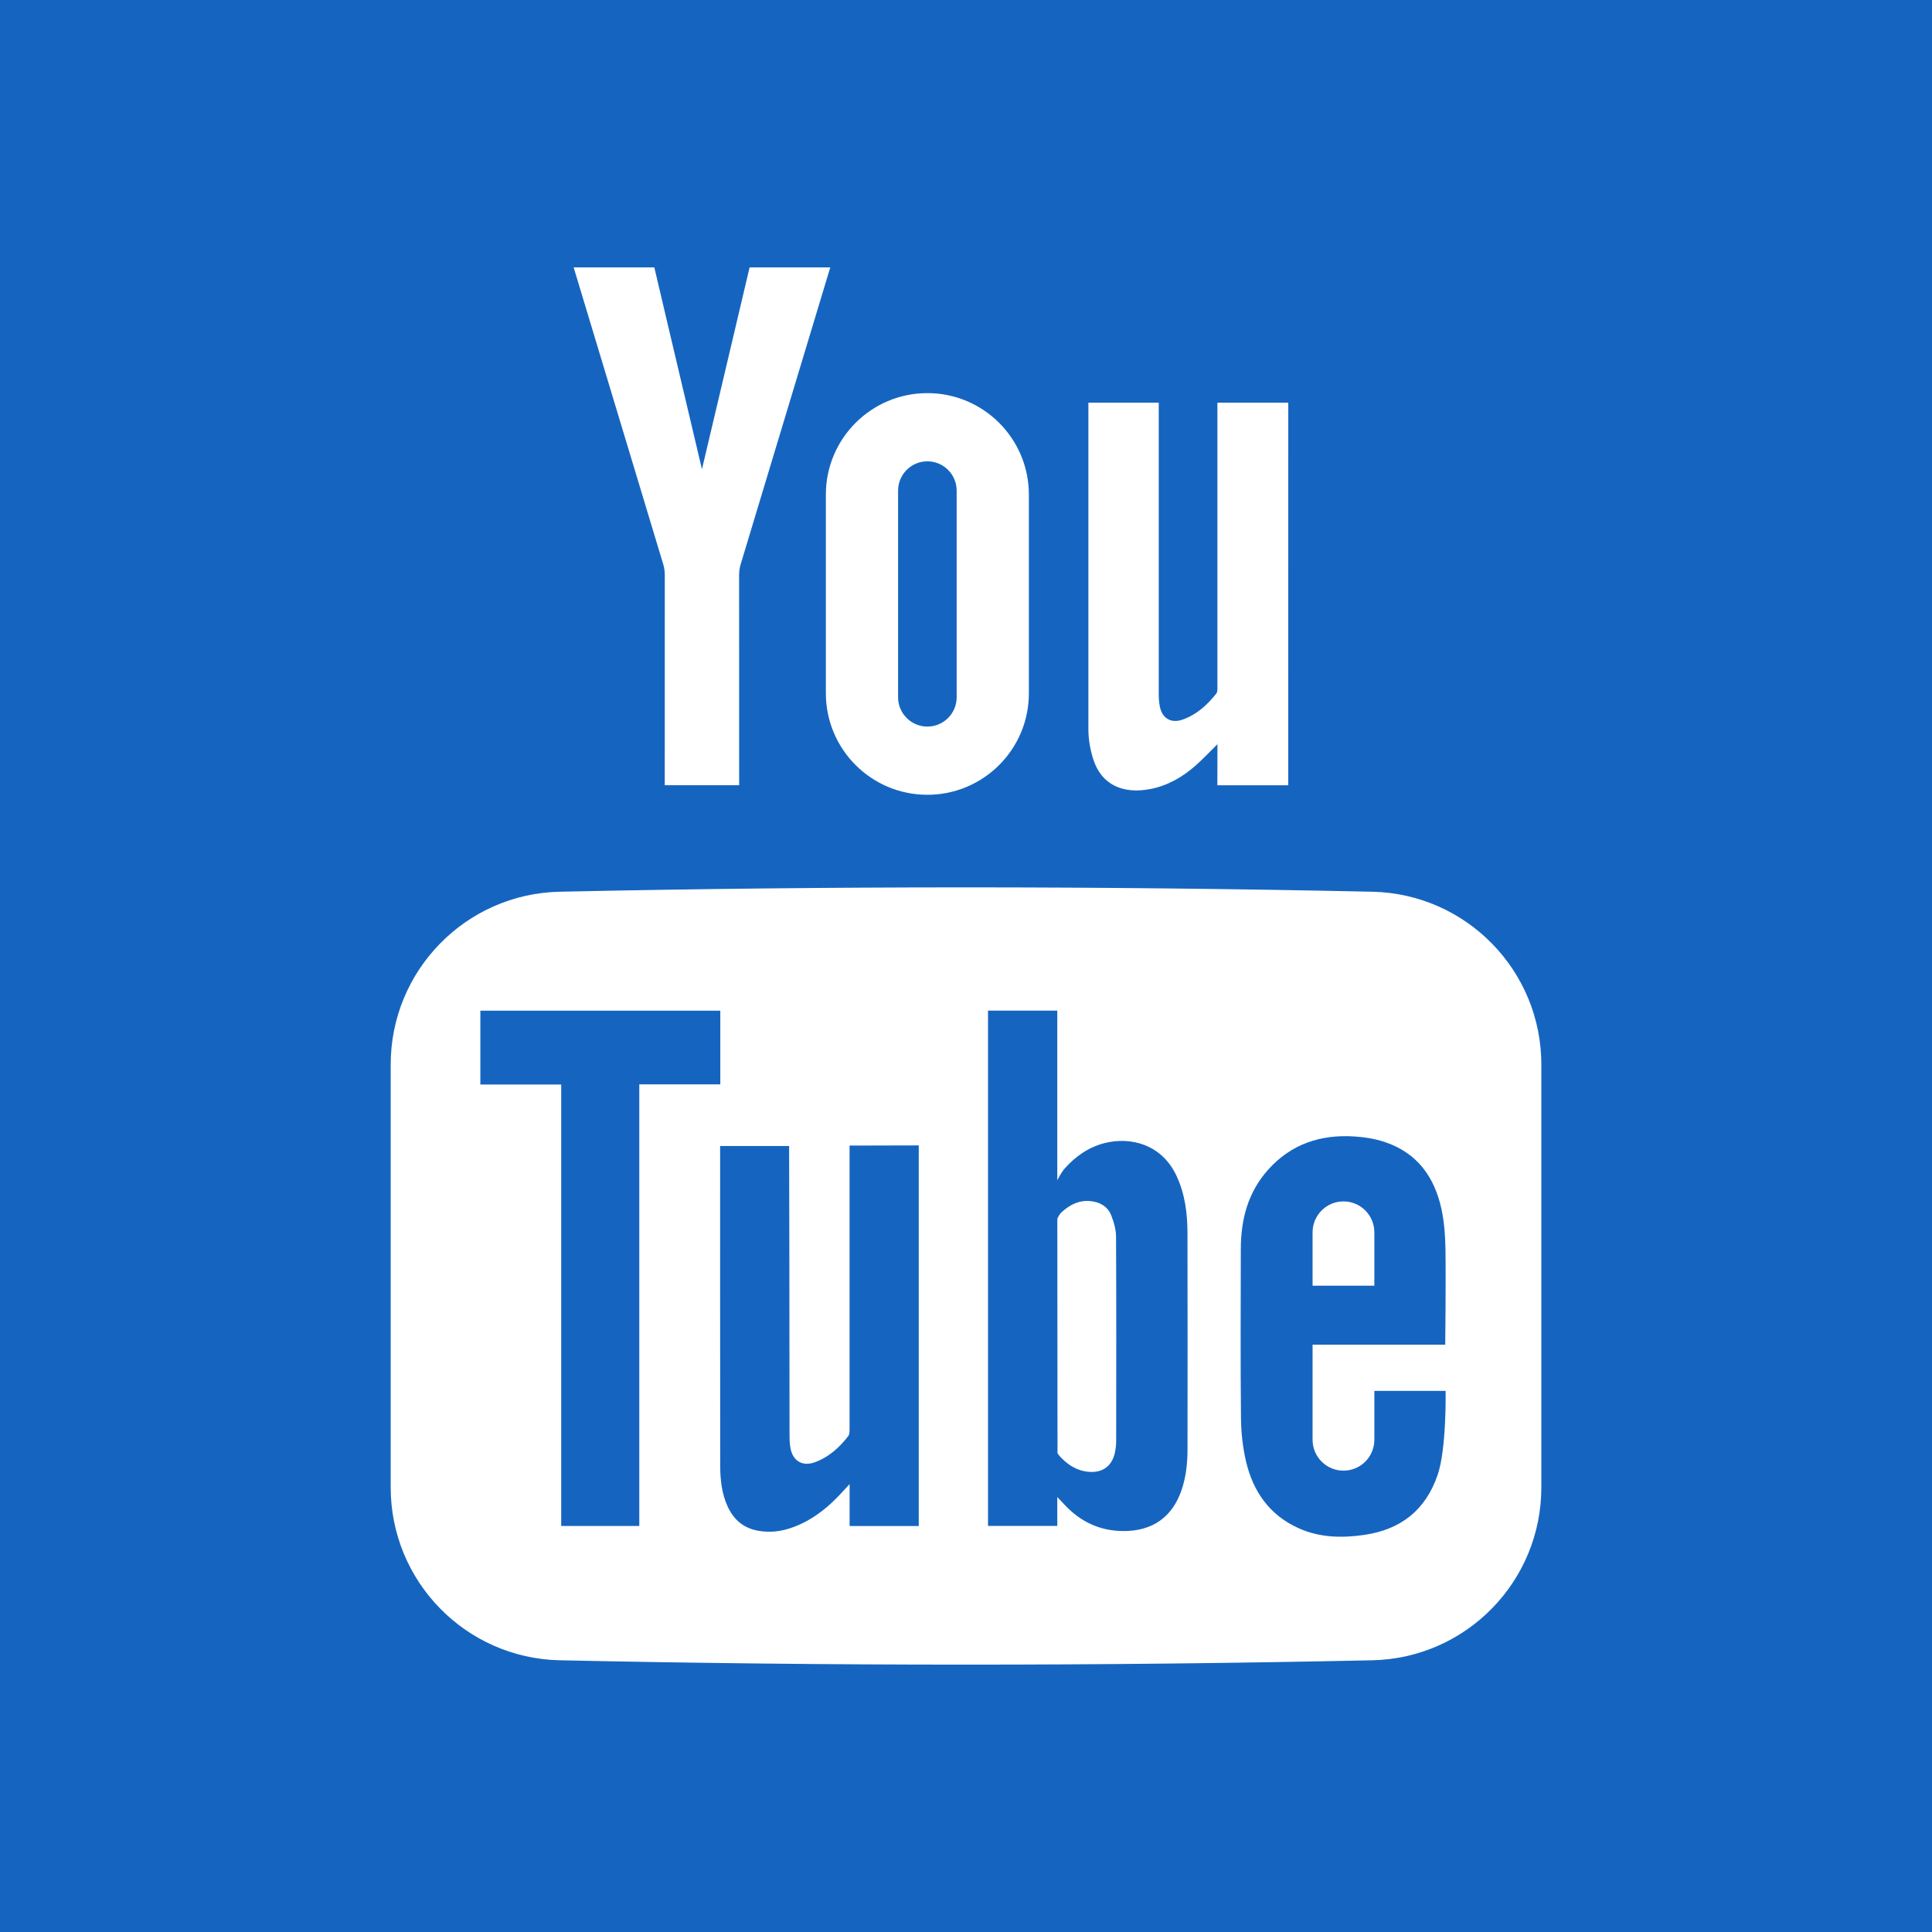 <?xml version="1.0" encoding="iso-8859-1"?>
<!-- Generator: Adobe Illustrator 18.0.0, SVG Export Plug-In . SVG Version: 6.00 Build 0)  -->
<!DOCTYPE svg PUBLIC "-//W3C//DTD SVG 1.1//EN" "http://www.w3.org/Graphics/SVG/1.1/DTD/svg11.dtd">
<svg version="1.1" id="Capa_1" xmlns="http://www.w3.org/2000/svg" xmlns:xlink="http://www.w3.org/1999/xlink" x="0px" y="0px"
	 viewBox="0 0 455.731 455.731" style="enable-background:new 0 0 455.731 455.731;" xml:space="preserve">
<g>
	<path d="M200.399,337.104c0,0.56,0,1.26-0.31,1.65c-2.1,2.71-4.6,4.97-7.88,6.17c-2.85,1.04-5.12-0.23-5.72-3.19
		c-0.24-1.17-0.25-2.4-0.25-3.6c-0.01-22.05-0.07-67.26-0.1-67.81h-16.27c0,0.61-0.02,63.59,0.02,75.49
		c0.01,3.22,0.35,6.42,1.69,9.41c1.44,3.24,3.83,5.29,7.39,5.88c2.61,0.45,5.16,0.16,7.64-0.69c5.08-1.75,9.06-5.05,12.57-9.01
		c0.31-0.35,0.64-0.69,1.23-1.32v9.88h16.31v-43.23c0-14.98,0-46.55,0-46.55l-16.32,0.04V337.104z" fill="#1565c0"/>
	<path d="M277.509,277.334c-3.44-7.33-10.67-9.27-16.94-7.7c-3.8,0.96-6.88,3.15-9.41,5.98c-0.84,0.95-1.76,2.79-1.76,2.79
		s0-27.07,0-40.01h-16.34v121.55h16.34v-6.82c0,0,1.16,1.23,1.58,1.68c3.75,4.07,8.3,6.3,13.91,6.35c6.9,0.07,11.7-3.27,13.88-9.83
		c1.01-3.05,1.34-6.19,1.35-9.37c0.02-16.99,0.02-33.98-0.01-50.97C280.109,286.284,279.539,281.665,277.509,277.334z
		 M263.289,339.925c0,0.91-0.11,1.83-0.3,2.72c-0.75,3.56-3.46,5.16-7.3,4.37c-2.33-0.48-4.15-1.82-5.71-3.51
		c-0.07-0.08-0.53-0.7-0.53-0.7v-1.33l-0.04-53.97c0,0,0.35-1,1.12-1.67c1.92-1.7,4.04-2.77,6.69-2.51c2.26,0.22,4.06,1.26,4.9,3.35
		c0.63,1.59,1.13,3.36,1.14,5.06C263.339,307.794,263.309,323.854,263.289,339.925z" fill="#1565c0"/>
	<path d="M218.753,171.39c3.81,0,6.909-3.099,6.909-6.909v-48.751c0-3.81-3.1-6.909-6.909-6.909s-6.909,3.1-6.909,6.909v48.751
		C211.843,168.29,214.943,171.39,218.753,171.39z" fill="#1565c0"/>
	<polygon points="169.909,238.405 113.309,238.405 113.309,255.824 132.379,255.824 132.379,359.955 150.799,359.955
		150.799,255.784 169.909,255.784 	" fill="#1565c0"/>
	<path d="M324.189,328.084v11.53c0,4.03-3.26,7.29-7.28,7.29c-4.03,0-7.29-3.26-7.29-7.29v-22.43h31.29c0,0,0.18-15.65,0.05-22.75
		c-0.05-3.03-0.28-6.1-0.9-9.06c-1.62-7.68-5.75-13.47-13.48-16.01c-2.27-0.75-4.71-1.14-7.1-1.29c-7.95-0.51-14.91,1.76-20.35,7.85
		c-4.77,5.33-6.43,11.75-6.44,18.71c-0.03,13.31-0.09,26.63,0.04,39.94c0.04,3.39,0.42,6.85,1.19,10.15
		c1.66,7.09,5.53,12.66,12.36,15.74c4.99,2.26,10.26,2.37,15.58,1.59c8.58-1.26,14.43-5.86,17.26-14.15
		c2.13-6.21,1.88-19.82,1.88-19.82H324.189z M309.619,290.685c0-4.02,3.26-7.29,7.29-7.29c4.02,0,7.28,3.27,7.28,7.29v12.59h-14.57
		V290.685z" fill="#1565c0"/>
	<path d="M0,0v455.731h455.731V0H0z M256.735,94.99h16.596v68.821c0,0.912,0.073,1.834,0.233,2.728
		c0.503,2.836,2.6,4.171,5.331,3.224c3.329-1.152,5.87-3.457,8.024-6.173c0.306-0.388,0.25-1.112,0.25-1.681V94.99h16.717
		l-0.005,90.244H287.16l0.02-9.695c-1.849,1.821-3.427,3.522-5.161,5.05c-3.074,2.708-6.556,4.727-10.629,5.524
		c-6.253,1.222-11.579-0.754-13.573-7.23c-0.664-2.157-1.065-4.482-1.082-6.734V94.99z M218.753,92.731L218.753,92.731
		c13.224,0,23.944,10.72,23.944,23.944v46.859c0,13.224-10.72,23.944-23.944,23.944l0,0c-13.224,0-23.944-10.72-23.944-23.944
		v-46.859C194.808,103.451,205.528,92.731,218.753,92.731z M154.343,63.07c0,0,7.605,32.301,11.235,47.602h0.006
		c3.63-15.301,11.235-47.602,11.235-47.602h19.029c0,0-14.62,48.487-21.158,70.111c-0.236,0.781-0.343,1.631-0.343,2.45
		l0.008,49.584h-17.547l0.007-49.584c0-0.819-0.108-1.668-0.343-2.45c-6.538-21.624-21.158-70.111-21.158-70.111H154.343z
		 M363.579,350.865c0,22.18-17.72,40.3-39.89,40.77c-63.87,1.37-127.77,1.37-191.65,0c-22.16-0.47-39.88-18.59-39.88-40.77v-99.76
		c0-22.17,17.72-40.29,39.88-40.76c63.88-1.37,127.78-1.37,191.65,0c22.17,0.47,39.89,18.59,39.89,40.76V350.865z"
		fill="#1565c0"/>
</g>
<g>
</g>
<g>
</g>
<g>
</g>
<g>
</g>
<g>
</g>
<g>
</g>
<g>
</g>
<g>
</g>
<g>
</g>
<g>
</g>
<g>
</g>
<g>
</g>
<g>
</g>
<g>
</g>
<g>
</g>
</svg>
